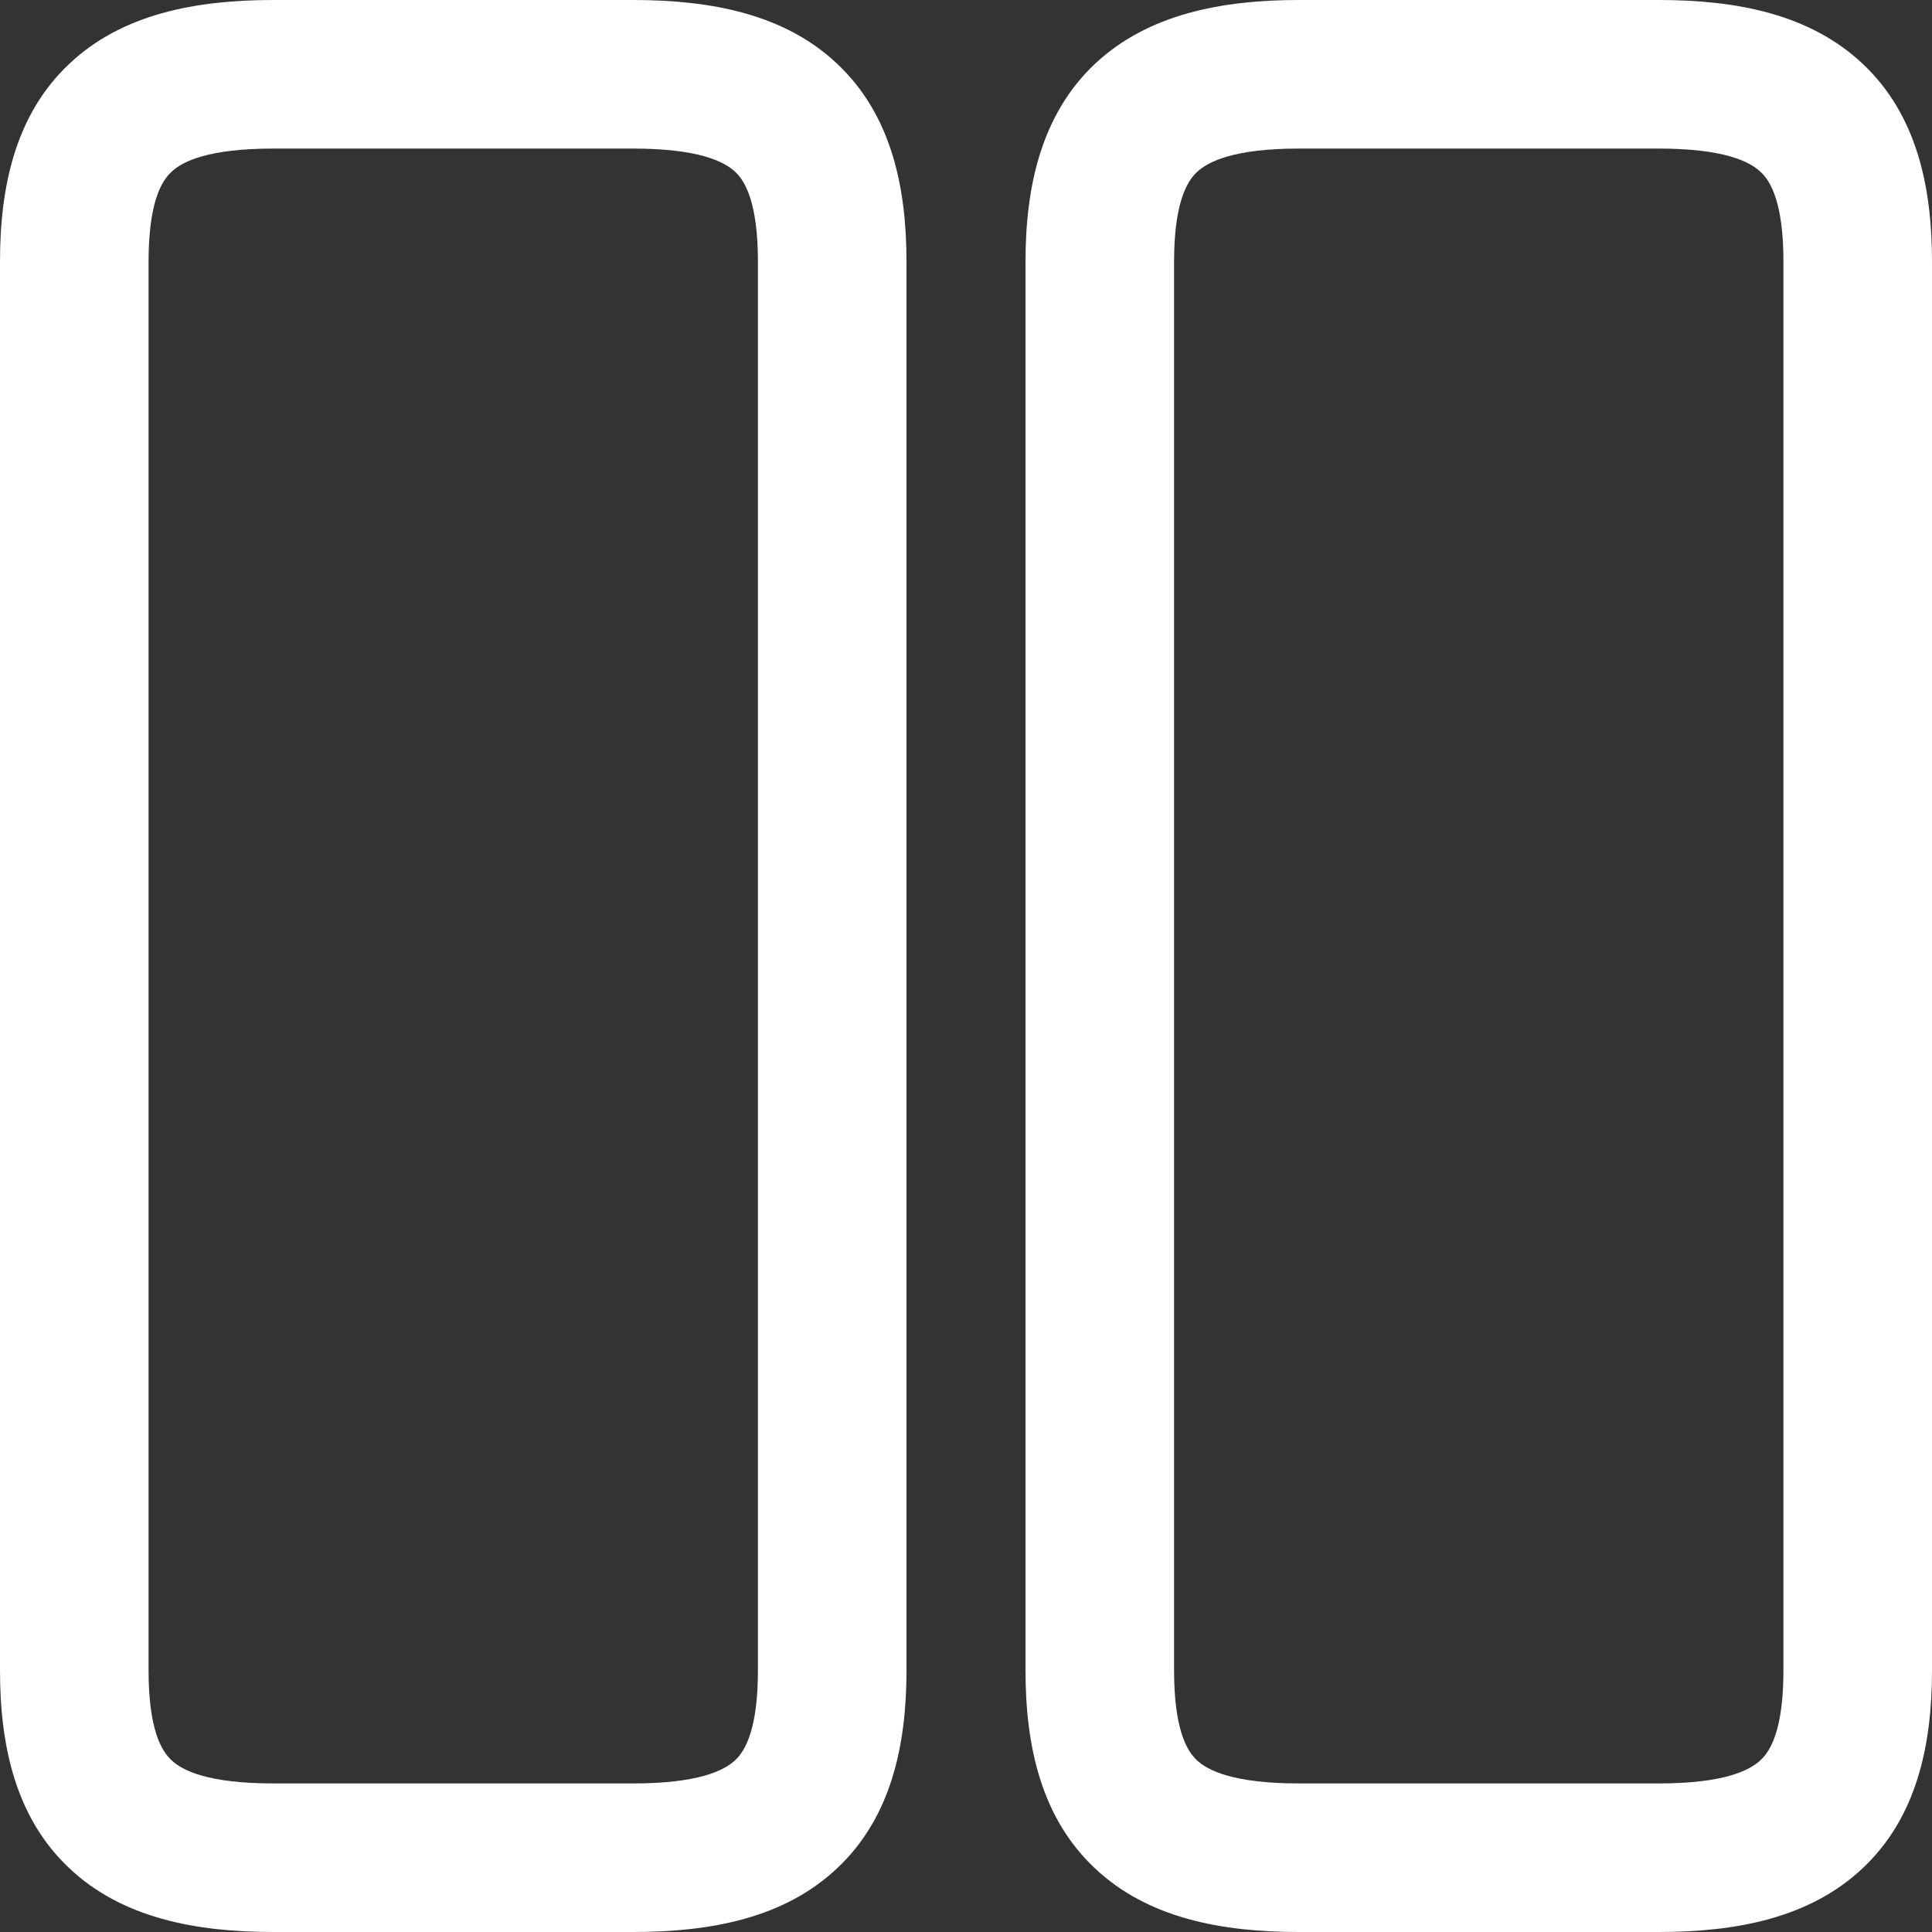 <svg width="10" height="10" viewBox="0 0 10 10" fill="none" xmlns="http://www.w3.org/2000/svg">
<rect x="0" y="0" width="10" height="10" fill="#333333" stroke="none"/>
<path fill-rule="evenodd" clip-rule="evenodd" d="M0.359 0.33C0.632 0.072 1.013 0 1.415 0H3.277C3.679 0 4.06 0.072 4.333 0.33C4.612 0.592 4.692 0.965 4.692 1.354V8.646C4.692 9.035 4.612 9.408 4.333 9.67C4.06 9.928 3.679 10 3.277 10H1.415C1.013 10 0.632 9.928 0.359 9.67C0.08 9.408 0 9.035 0 8.646V1.354C0 0.965 0.08 0.592 0.359 0.33ZM0.887 0.89C0.835 0.938 0.769 1.05 0.769 1.354V8.646C0.769 8.95 0.835 9.062 0.887 9.11C0.944 9.165 1.079 9.231 1.415 9.231H3.277C3.613 9.231 3.748 9.165 3.806 9.11C3.857 9.062 3.923 8.95 3.923 8.646V1.354C3.923 1.05 3.857 0.938 3.806 0.89C3.748 0.835 3.613 0.769 3.277 0.769H1.415C1.079 0.769 0.944 0.835 0.887 0.89Z" fill="white"/>
<path fill-rule="evenodd" clip-rule="evenodd" d="M5.669 0.329C5.943 0.073 6.323 0 6.723 0H8.585C8.987 0 9.367 0.072 9.641 0.33C9.92 0.592 10 0.965 10 1.354V8.646C10 9.035 9.92 9.408 9.641 9.67C9.367 9.928 8.987 10 8.585 10H6.723C6.321 10 5.94 9.928 5.667 9.67C5.388 9.408 5.308 9.035 5.308 8.646V1.354C5.308 0.964 5.39 0.591 5.669 0.329ZM6.196 0.89C6.143 0.939 6.077 1.052 6.077 1.354V8.646C6.077 8.95 6.143 9.062 6.194 9.11C6.252 9.165 6.387 9.231 6.723 9.231H8.585C8.921 9.231 9.055 9.165 9.113 9.11C9.165 9.062 9.231 8.95 9.231 8.646V1.354C9.231 1.05 9.165 0.938 9.113 0.89C9.055 0.835 8.921 0.769 8.585 0.769H6.723C6.39 0.769 6.255 0.835 6.196 0.89Z" fill="white"/>
</svg>
